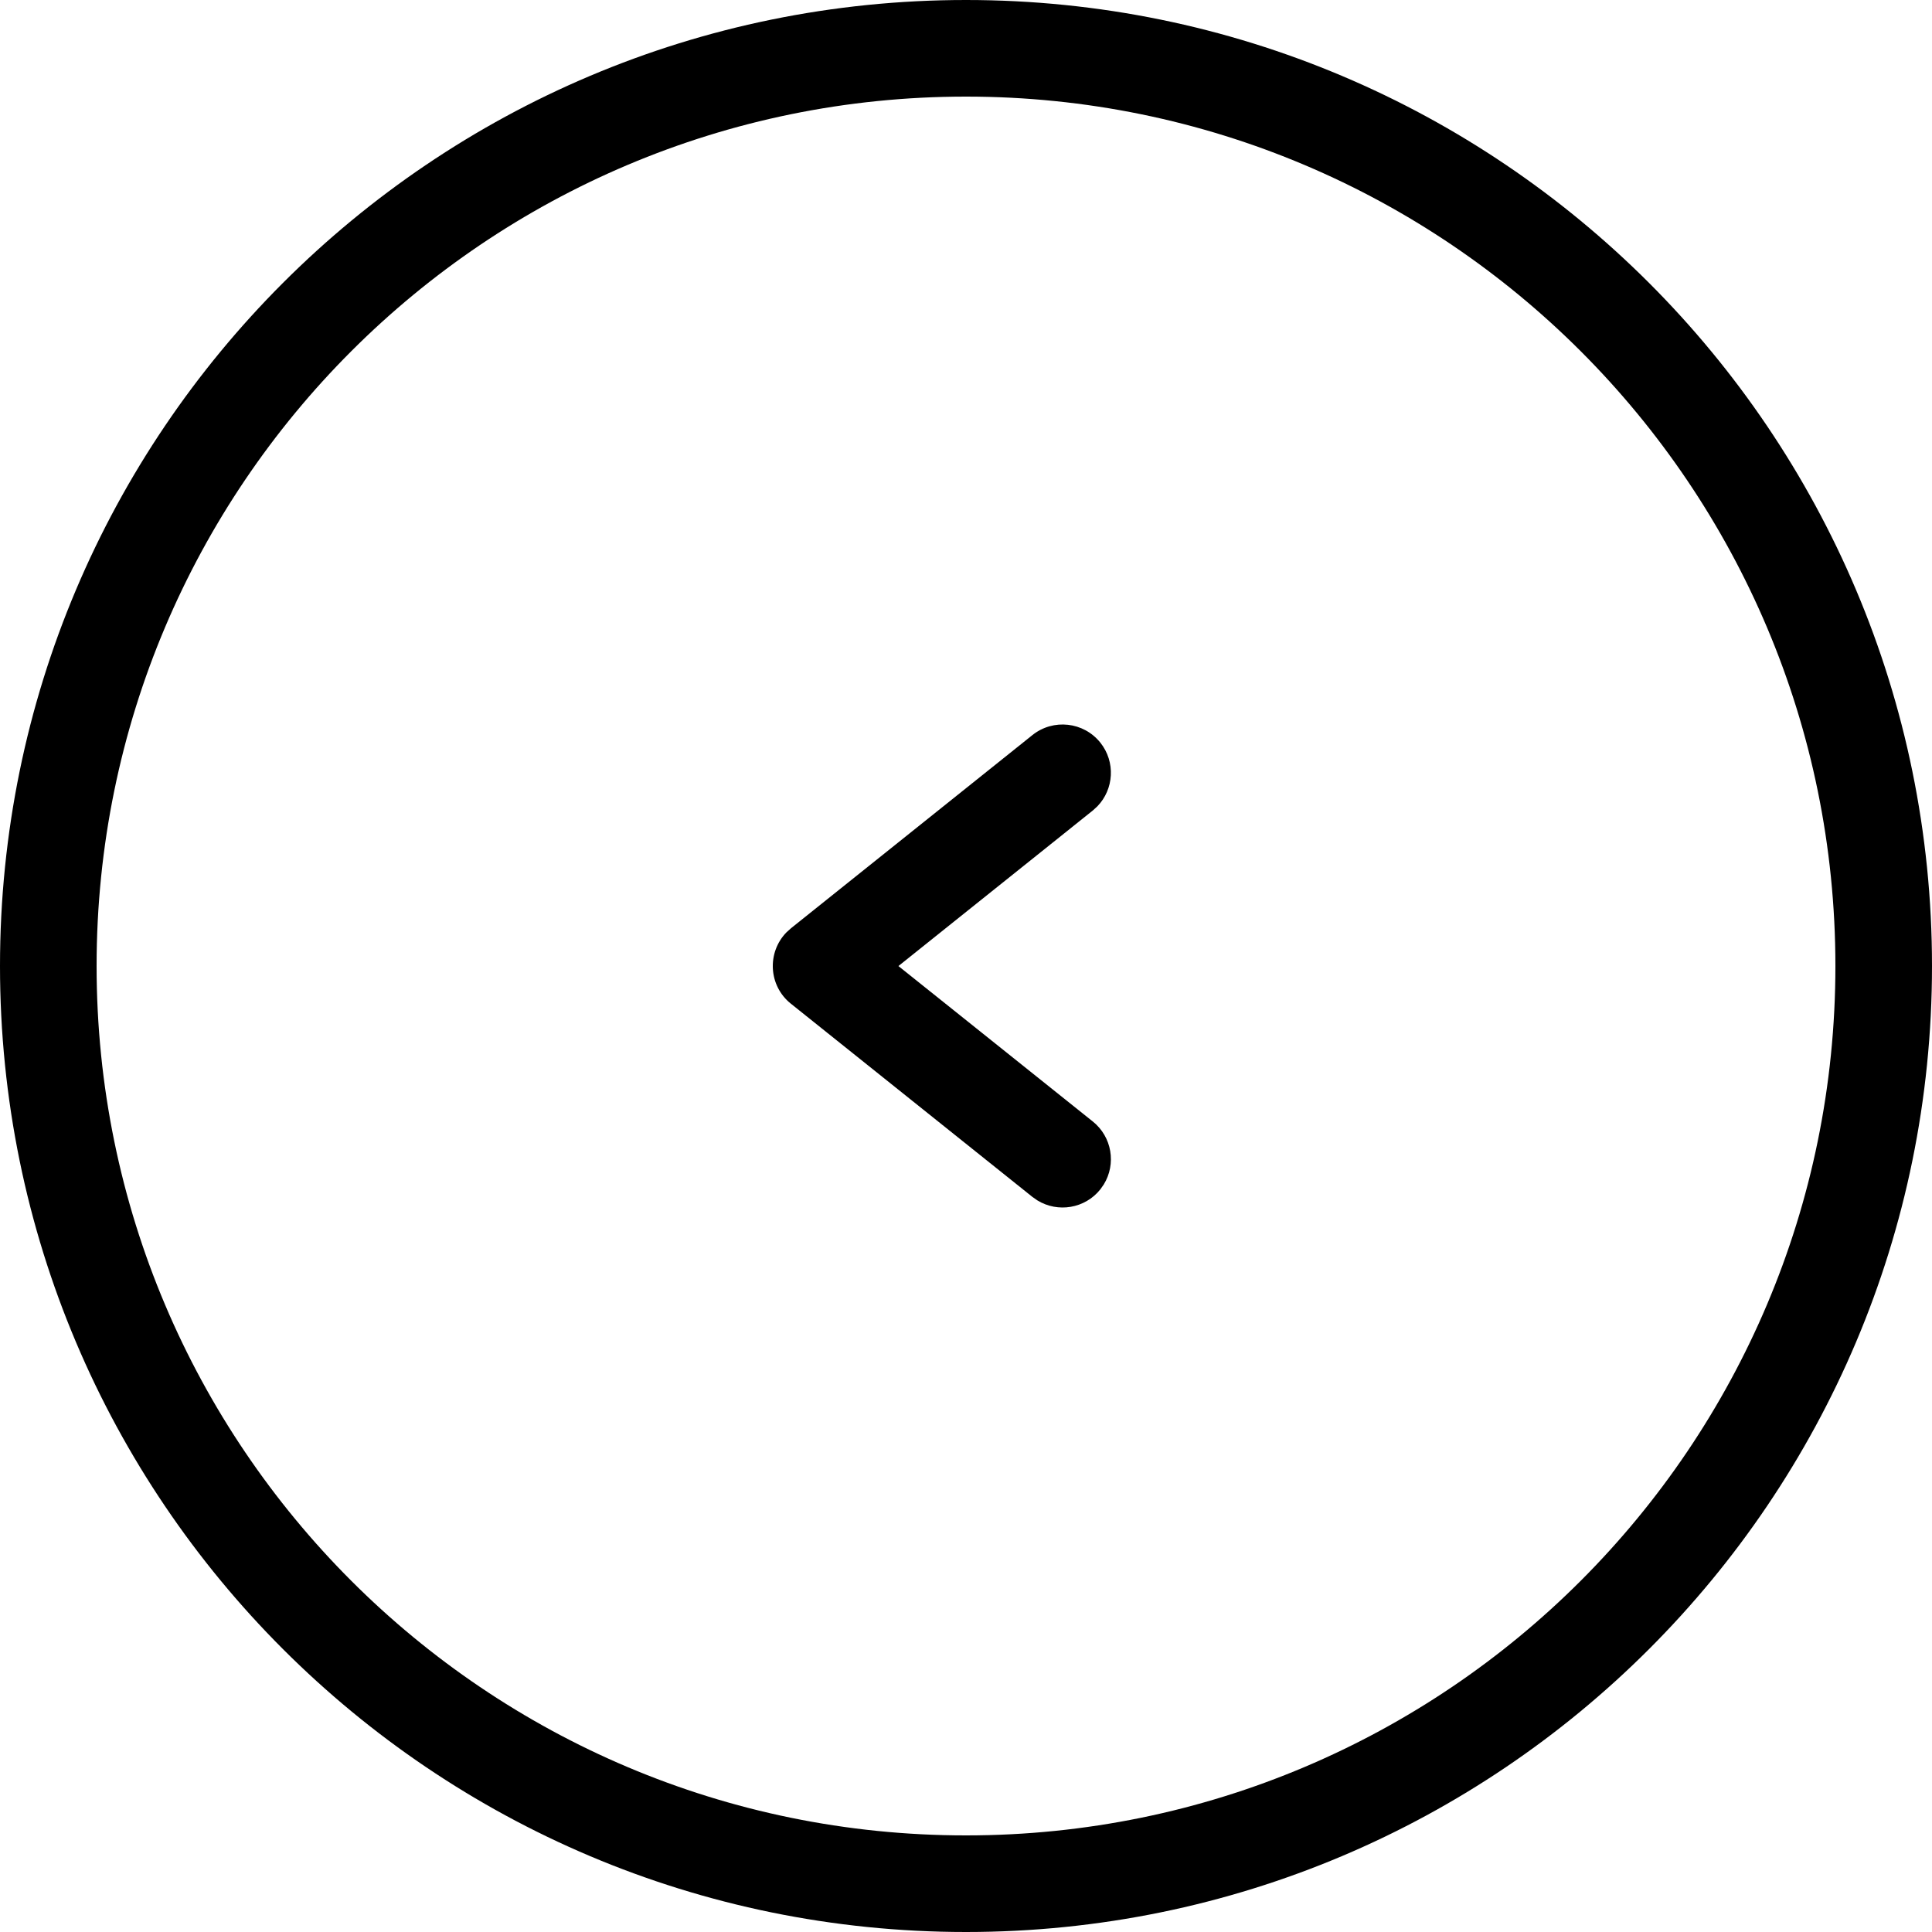 <svg xmlns="http://www.w3.org/2000/svg" width="40" height="40" viewBox="0 0 40 40">
  <path fill="currentColor" fill-rule="evenodd" d="M20,0 C31.046,0 40,8.954 40,20 C40,31.046 31.046,40 20,40 C8.954,40 0,31.046 0,20 C0,8.954 8.954,0 20,0 Z M20,2 C10.059,2 2,10.059 2,20 C2,29.941 10.059,38 20,38 C29.941,38 38,29.941 38,20 C38,10.059 29.941,2 20,2 Z M22.781,15.375 C23.099,15.773 23.064,16.34 22.718,16.696 L22.625,16.781 L18.601,20.001 L22.625,23.219 C23.023,23.538 23.113,24.098 22.853,24.522 L22.781,24.625 C22.462,25.023 21.902,25.113 21.478,24.853 L21.375,24.781 L16.375,20.781 C15.908,20.408 15.877,19.72 16.282,19.304 L16.375,19.22 L21.375,15.219 C21.806,14.874 22.436,14.944 22.781,15.375 Z"/>
</svg>
